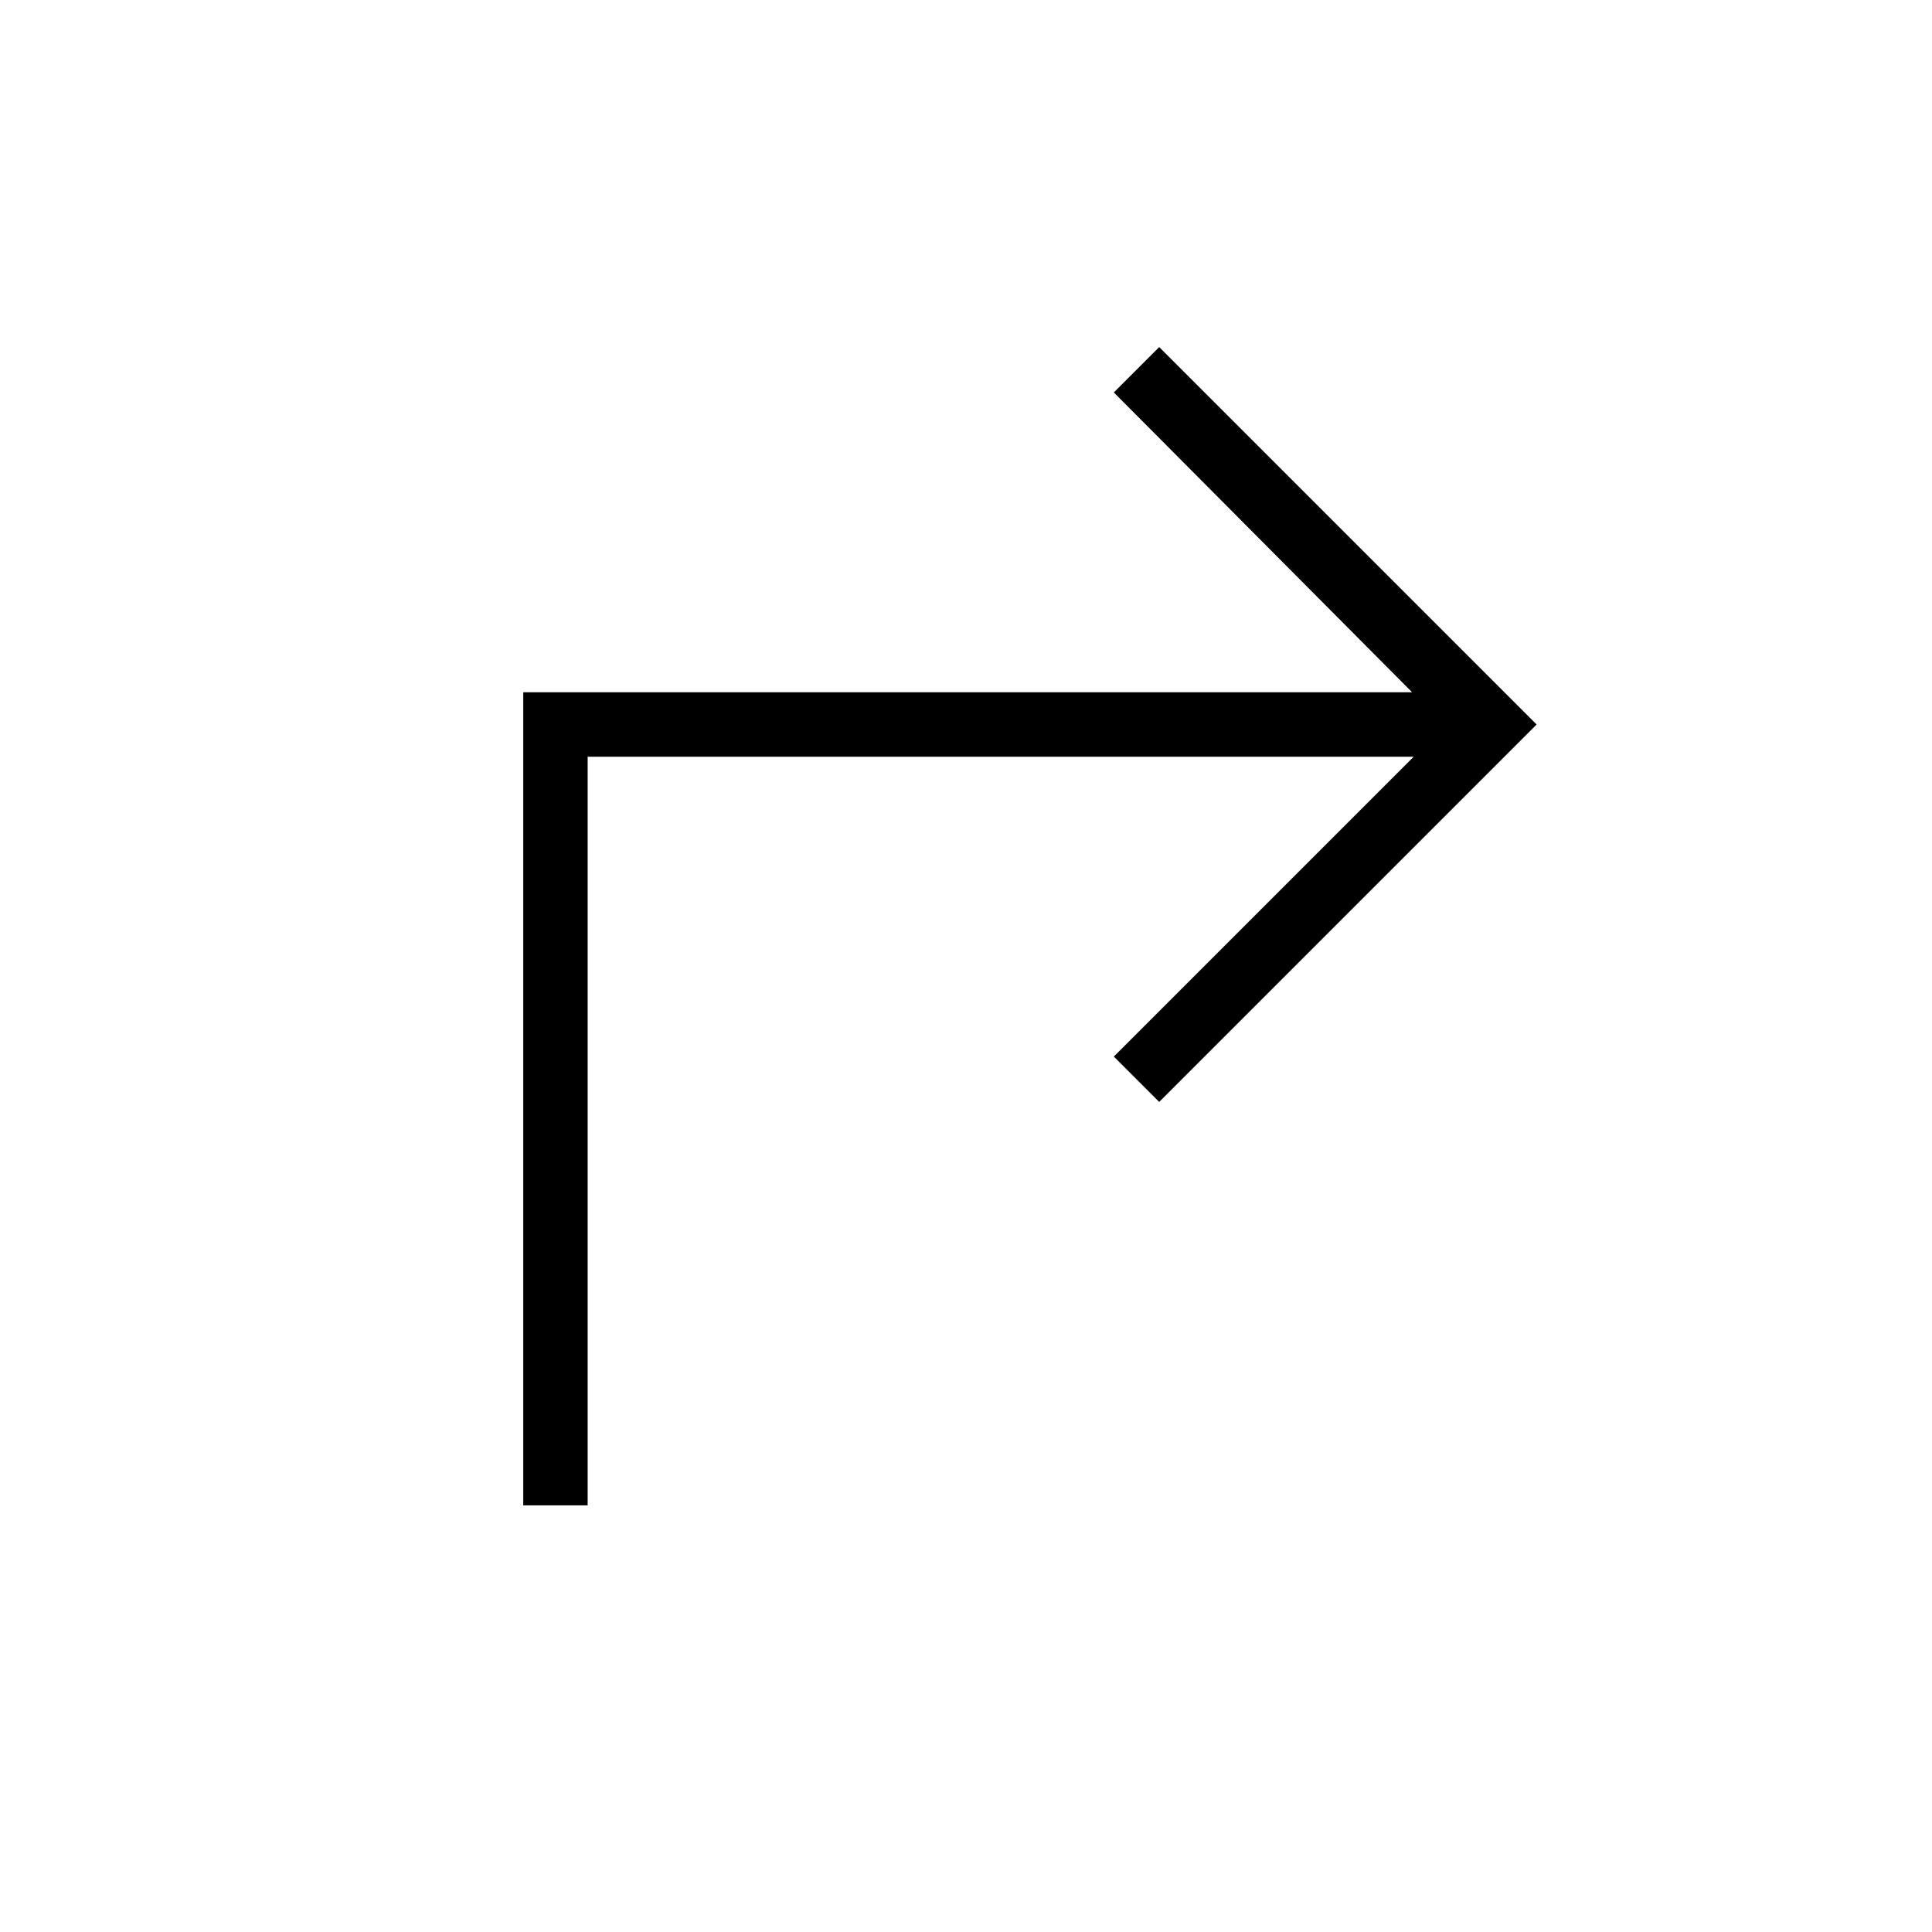<svg xmlns="http://www.w3.org/2000/svg" height="20" viewBox="0 96 960 960" width="20"><path d="M260 844V440h441.692L553.461 291 576 268.461 763.539 456 576 643.539 553.461 621l149-149H292v372h-32Z"/></svg>